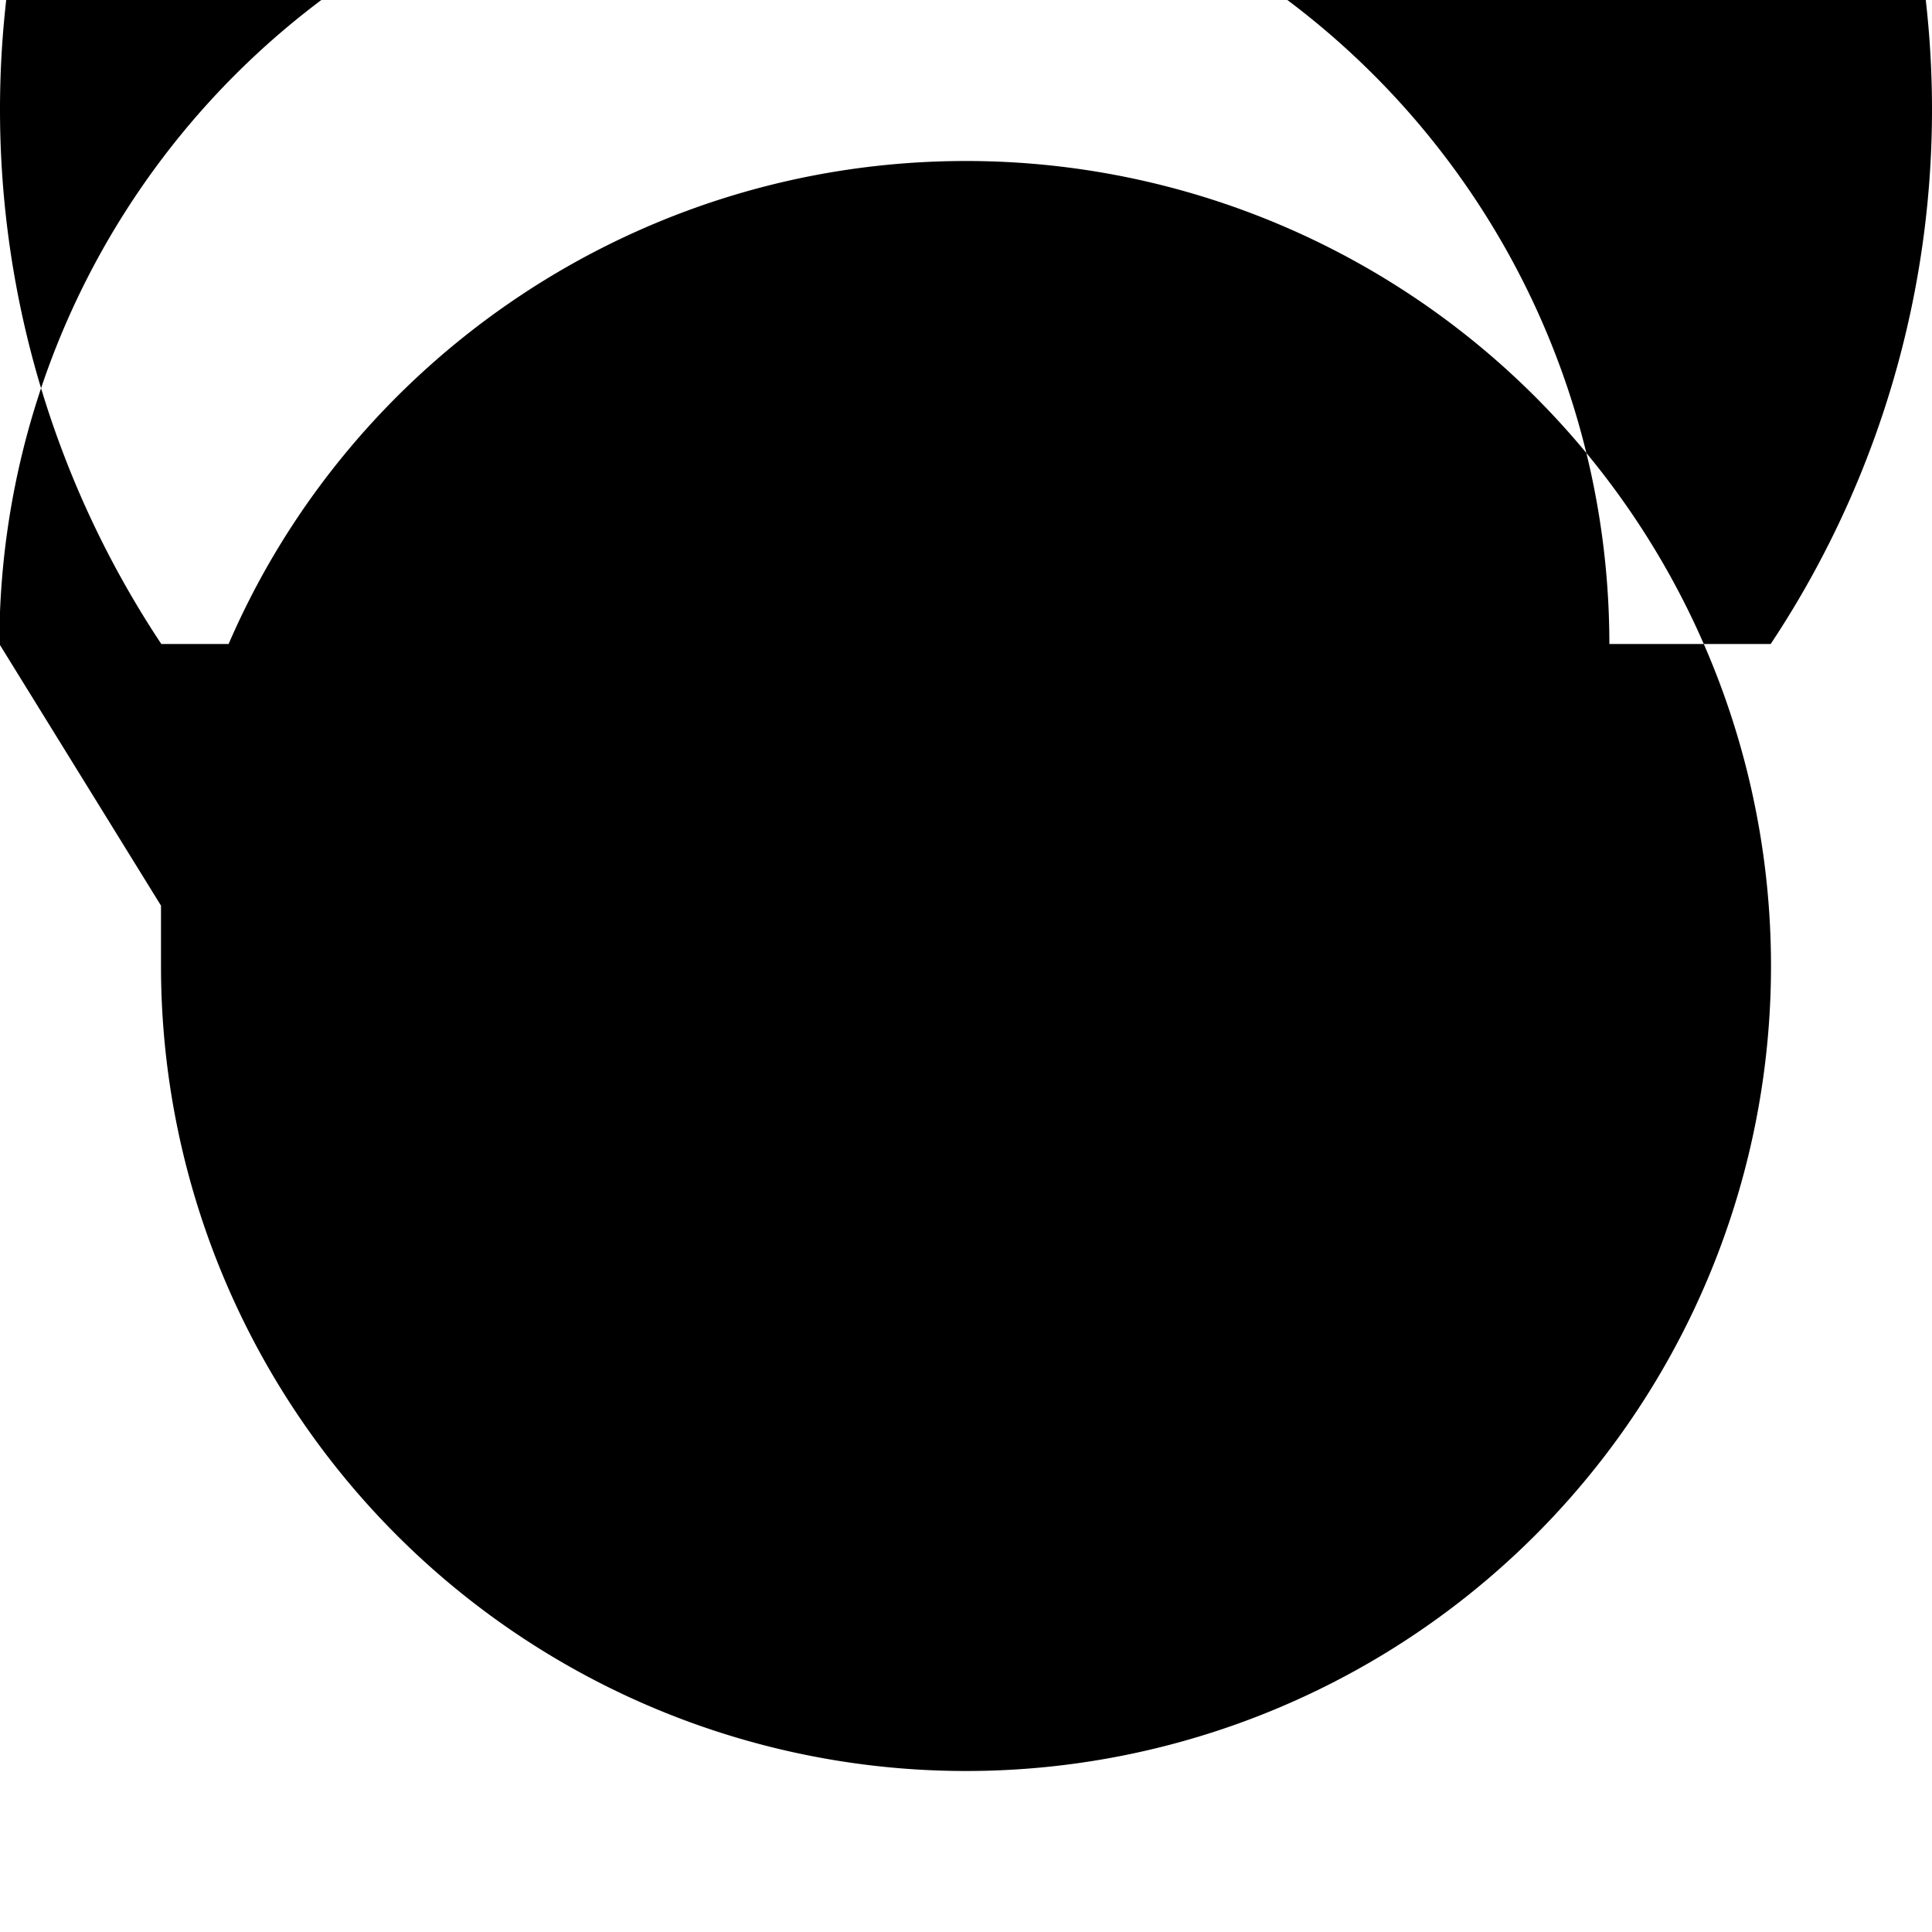 <svg xmlns="http://www.w3.org/2000/svg" xmlns:xlink="http://www.w3.org/1999/xlink" aria-hidden="true" role="img" class="iconify iconify--ri" width="32" height="32" preserveAspectRatio="xMidYMid meet" viewBox="0 0 24 24"><path fill="currentColor" d="M2 11.25V12a10 10 0 1 0 20 0a10 10 0 0 0-10-10c-4.078 0-7.633 2.46-9.16 6H2.004a12 12 0 1 1 19.992 0h-2.004a10 10 0 1 0-20 0Z"></path></svg>